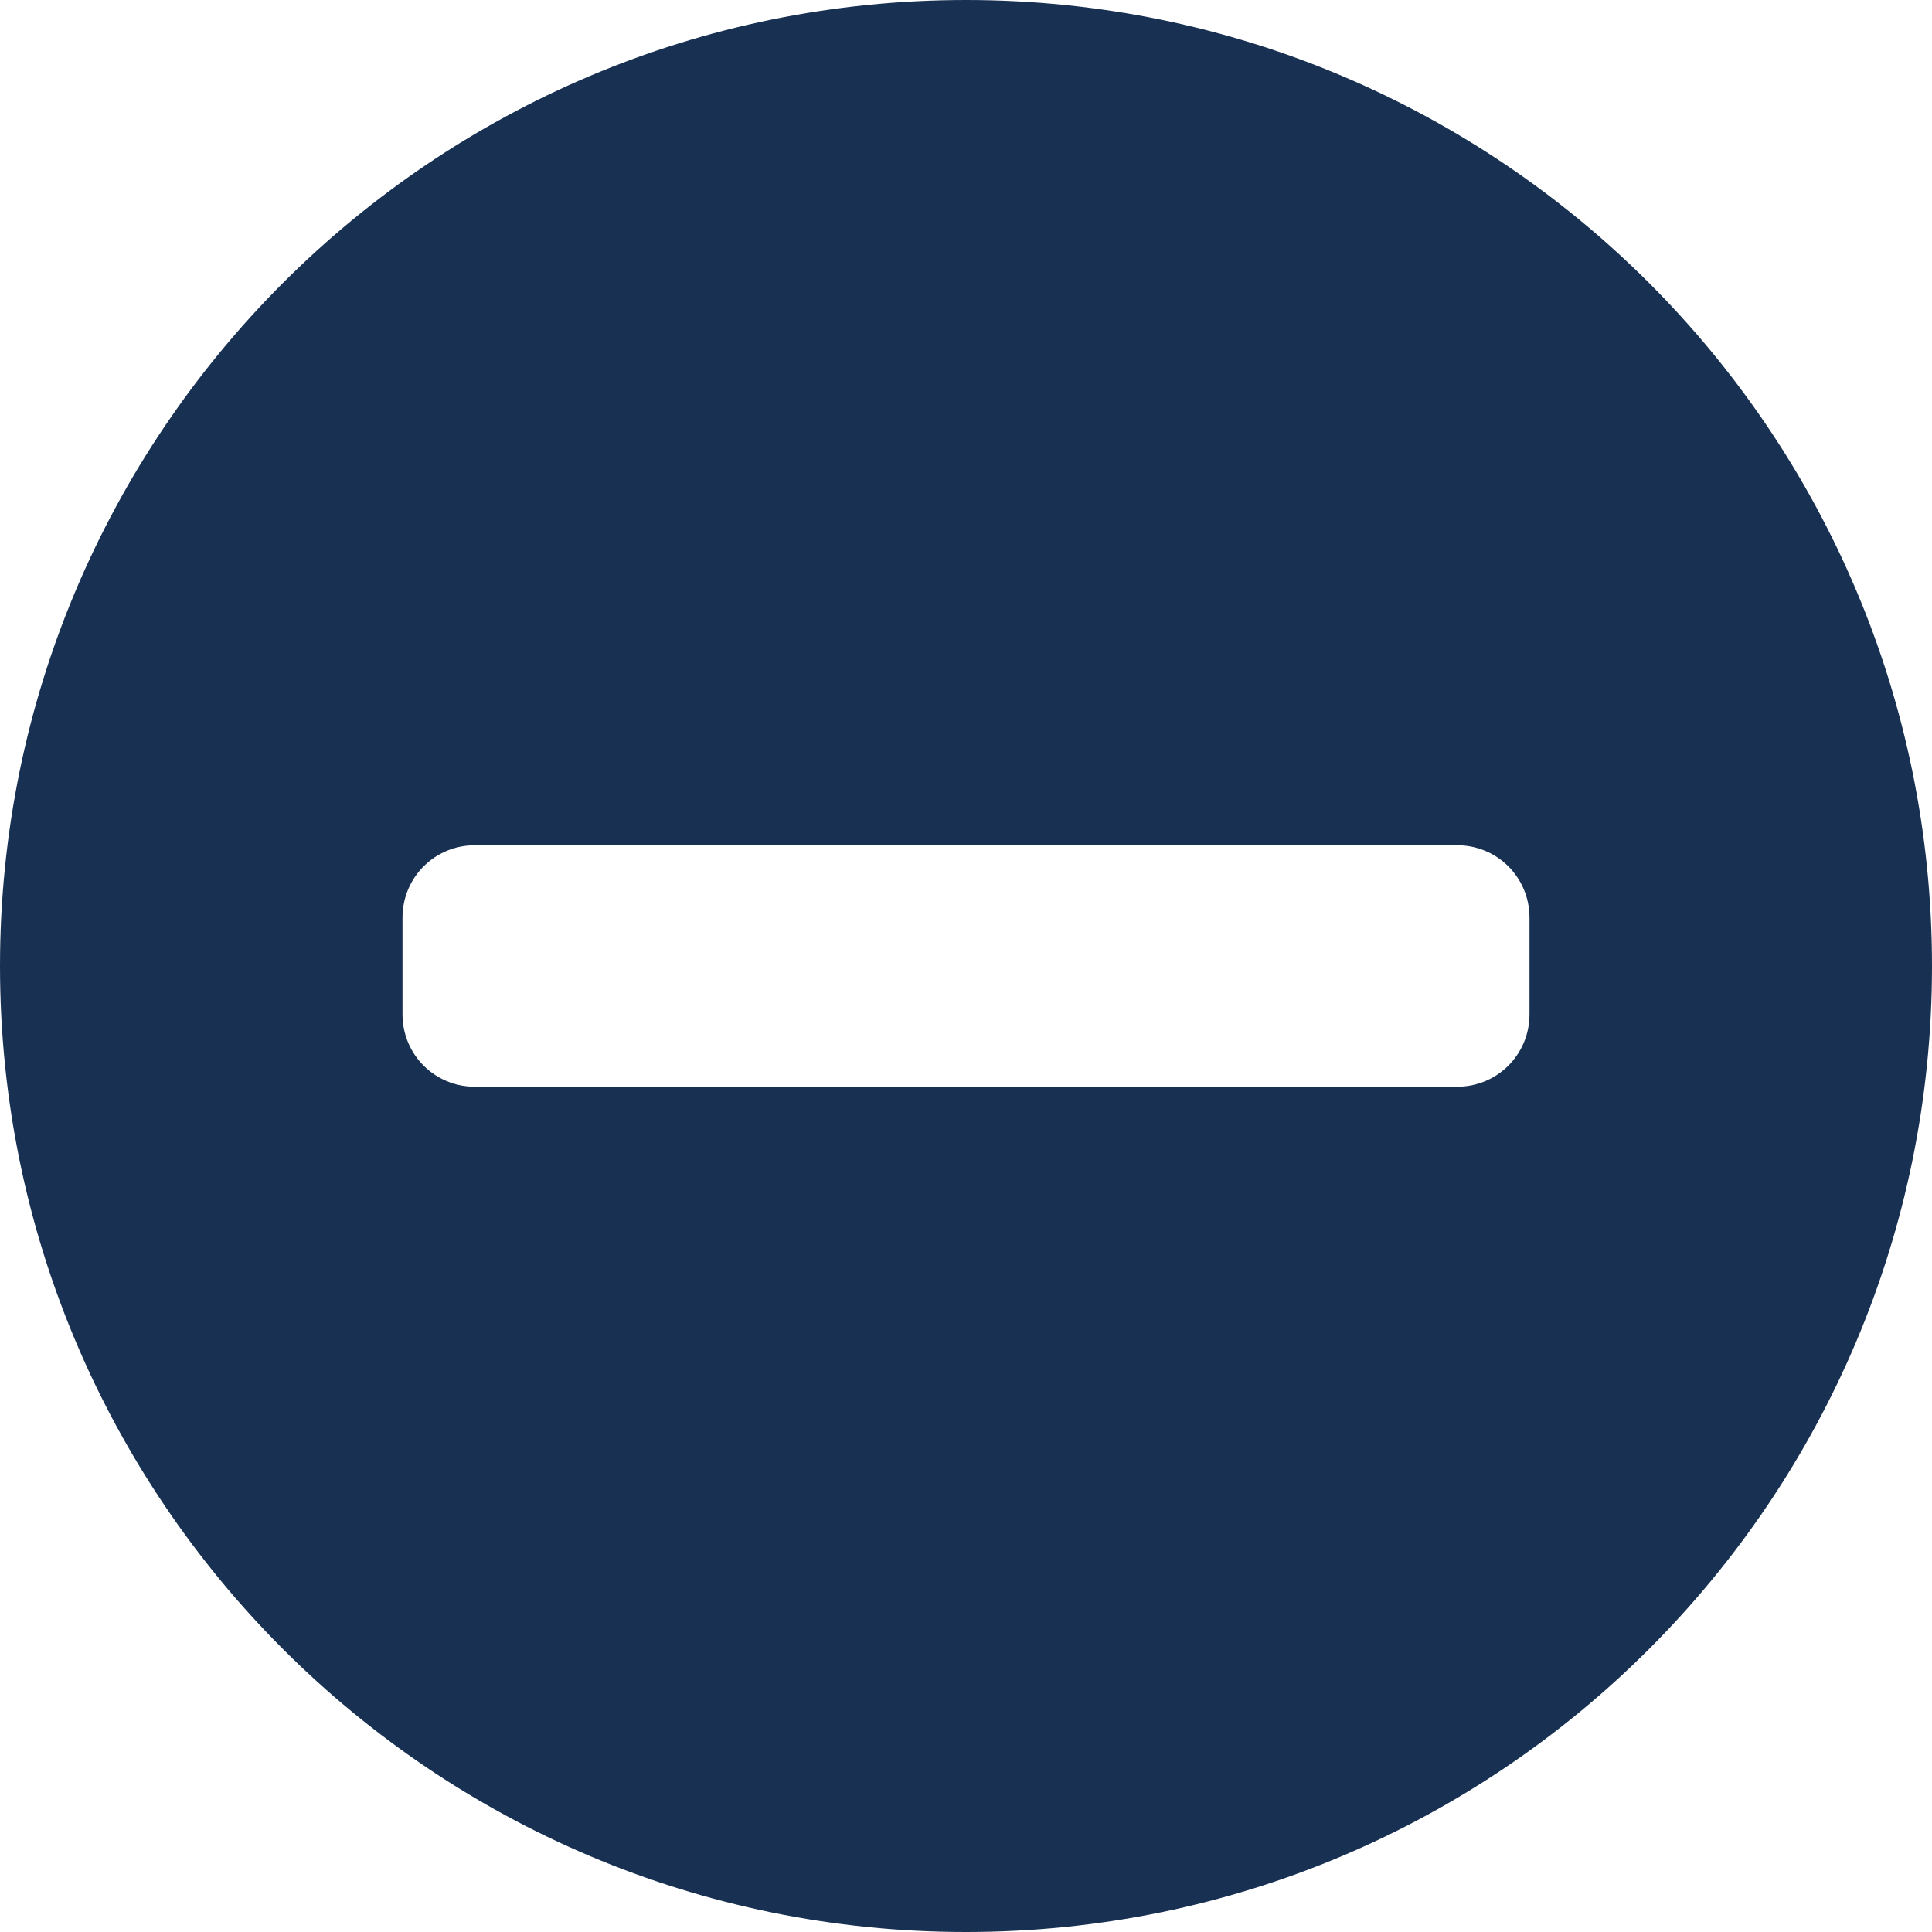 <svg fill="none" xmlns="http://www.w3.org/2000/svg" viewBox="0 0 24 24">
  <path fill-rule="evenodd" clip-rule="evenodd" d="M24 12c0 6.627-5.373 12-12 12S0 18.627 0 12 5.373 0 12 0s12 5.373 12 12Zm-19 .6c0 .5.4.9.9.9h12.2c.5 0 .9-.4.9-.9v-1.2c0-.5-.4-.9-.9-.9H5.9c-.5 0-.9.4-.9.9v1.2Z" fill="#183153"/>
</svg>
